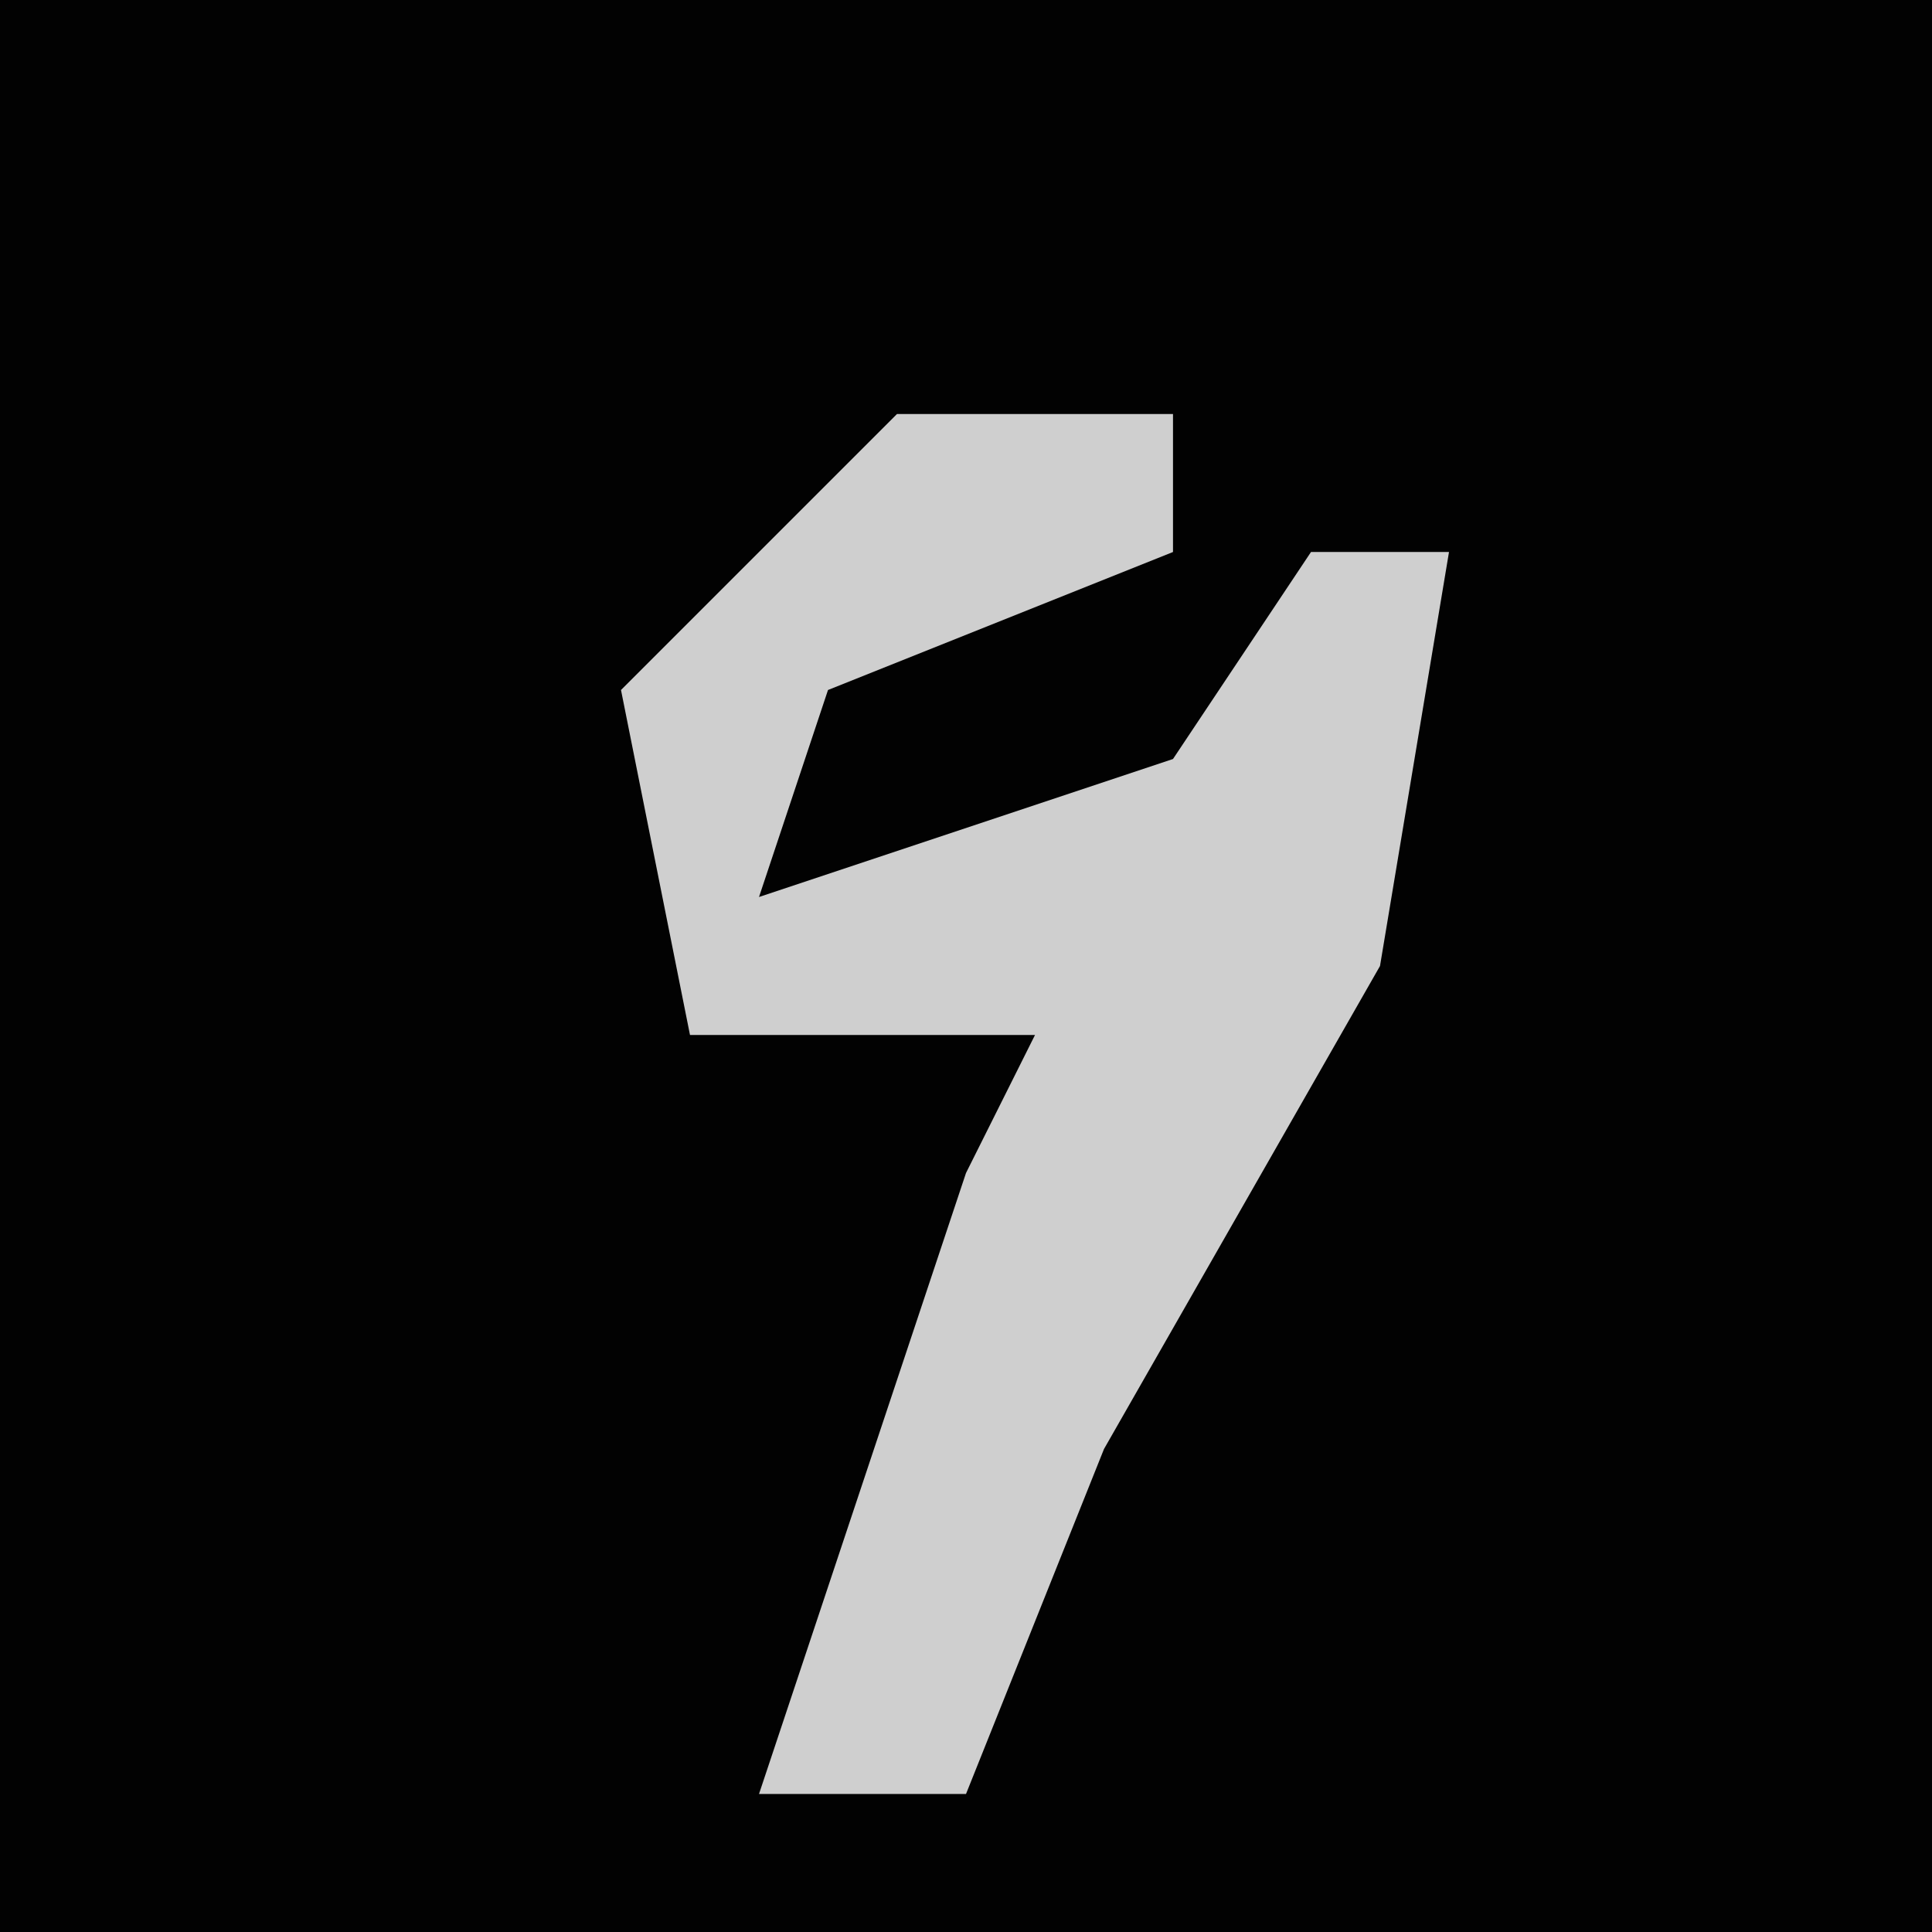 <?xml version="1.0" encoding="UTF-8"?>
<svg version="1.1" xmlns="http://www.w3.org/2000/svg" width="28" height="28">
<path d="M0,0 L28,0 L28,28 L0,28 Z " fill="#020202" transform="translate(0,0)"/>
<path d="M0,0 L4,0 L4,2 L-1,4 L-2,7 L4,5 L6,2 L8,2 L7,8 L3,15 L1,20 L-2,20 L1,11 L2,9 L-3,9 L-4,4 Z " fill="#CFCFCF" transform="translate(13,6)"/>
</svg>
